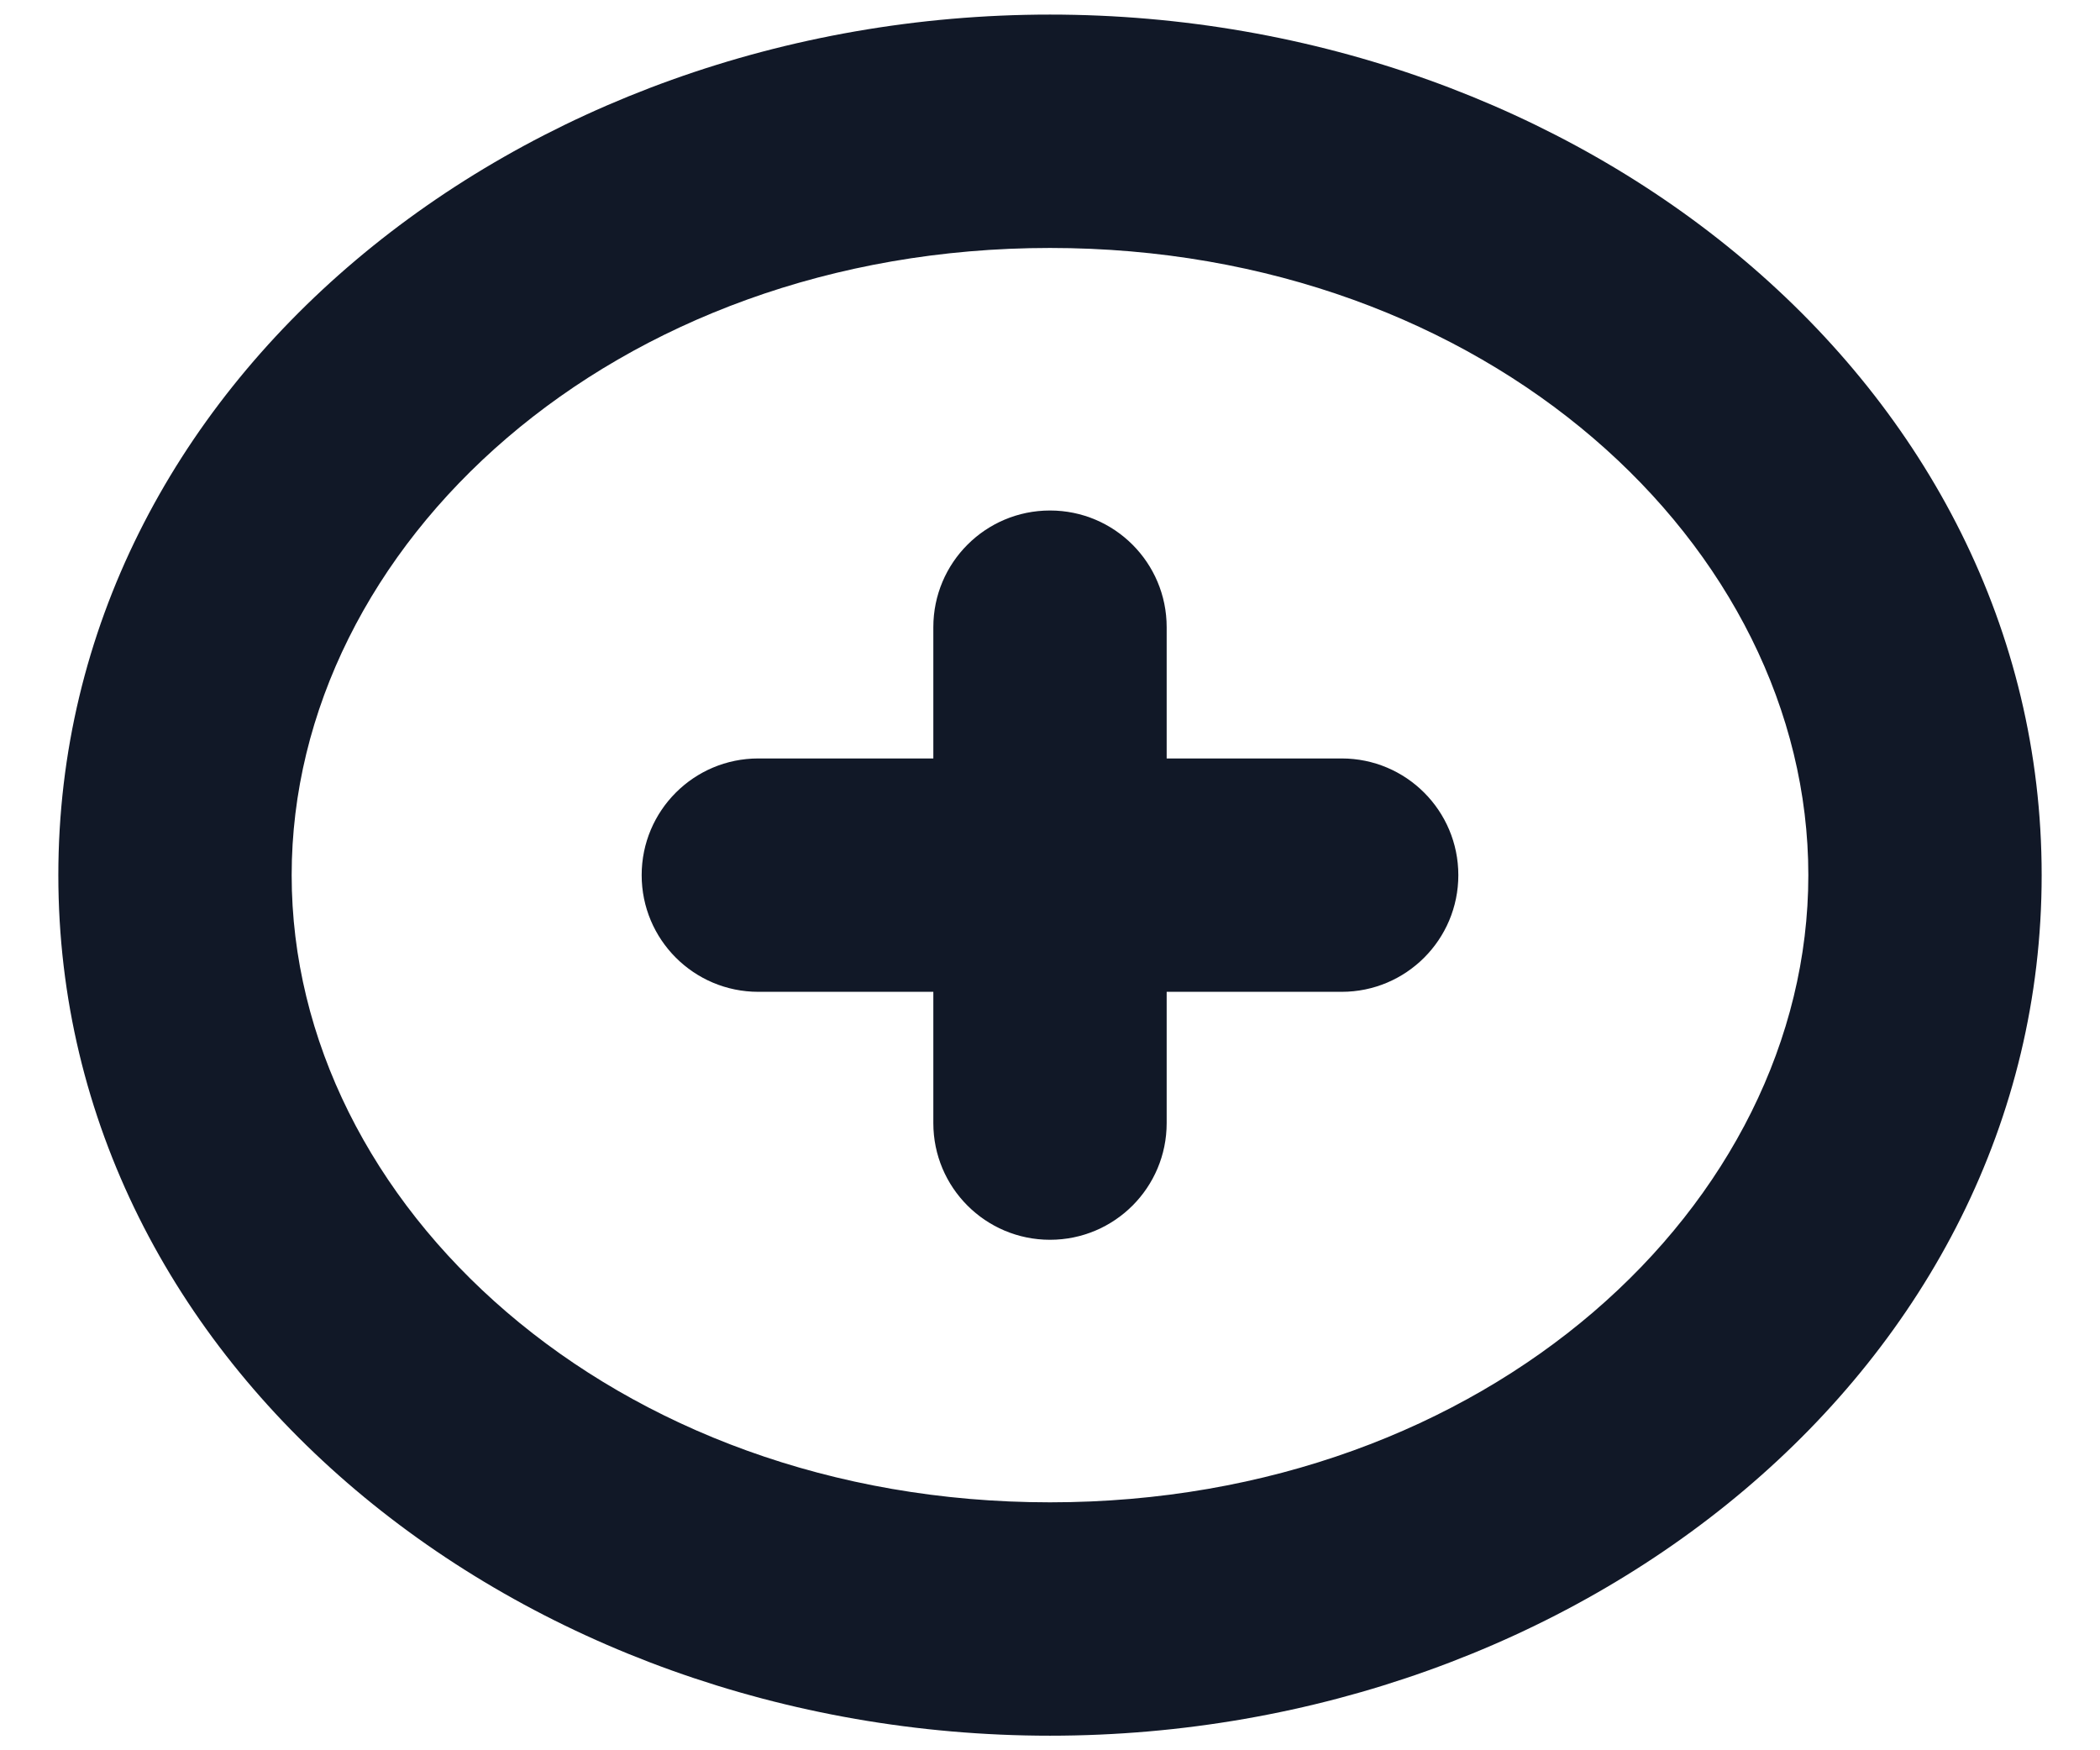 <svg width="36" height="30" viewBox="0 0 36 30" fill="none" xmlns="http://www.w3.org/2000/svg" xmlns:xlink="http://www.w3.org/1999/xlink">
<path d="M20,10.75C20,9.645 19.105,8.75 18,8.75C16.895,8.75 16,9.645 16,10.75L20,10.75ZM16,19.25C16,20.355 16.895,21.25 18,21.25C19.105,21.25 20,20.355 20,19.25L16,19.25ZM23,17C24.105,17 25,16.105 25,15C25,13.895 24.105,13 23,13L23,17ZM13,13C11.895,13 11,13.895 11,15C11,16.105 11.895,17 13,17L13,13ZM16,10.75L16,15L20,15L20,10.75L16,10.75ZM16,15L16,19.25L20,19.25L20,15L16,15ZM23,13L18,13L18,17L23,17L23,13ZM18,13L13,13L13,17L18,17L18,13ZM31,15C31,20.645 25.497,25.75 18,25.75L18,29.75C27.072,29.75 35,23.439 35,15L31,15ZM18,25.75C10.503,25.75 5,20.645 5,15L1,15C1,23.439 8.928,29.75 18,29.75L18,25.75ZM5,15C5,9.355 10.503,4.25 18,4.25L18,0.25C8.928,0.25 1,6.561 1,15L5,15ZM18,4.25C25.497,4.25 31,9.355 31,15L35,15C35,6.561 27.072,0.25 18,0.25L18,4.25Z" fill="#111827"/>
</svg>
